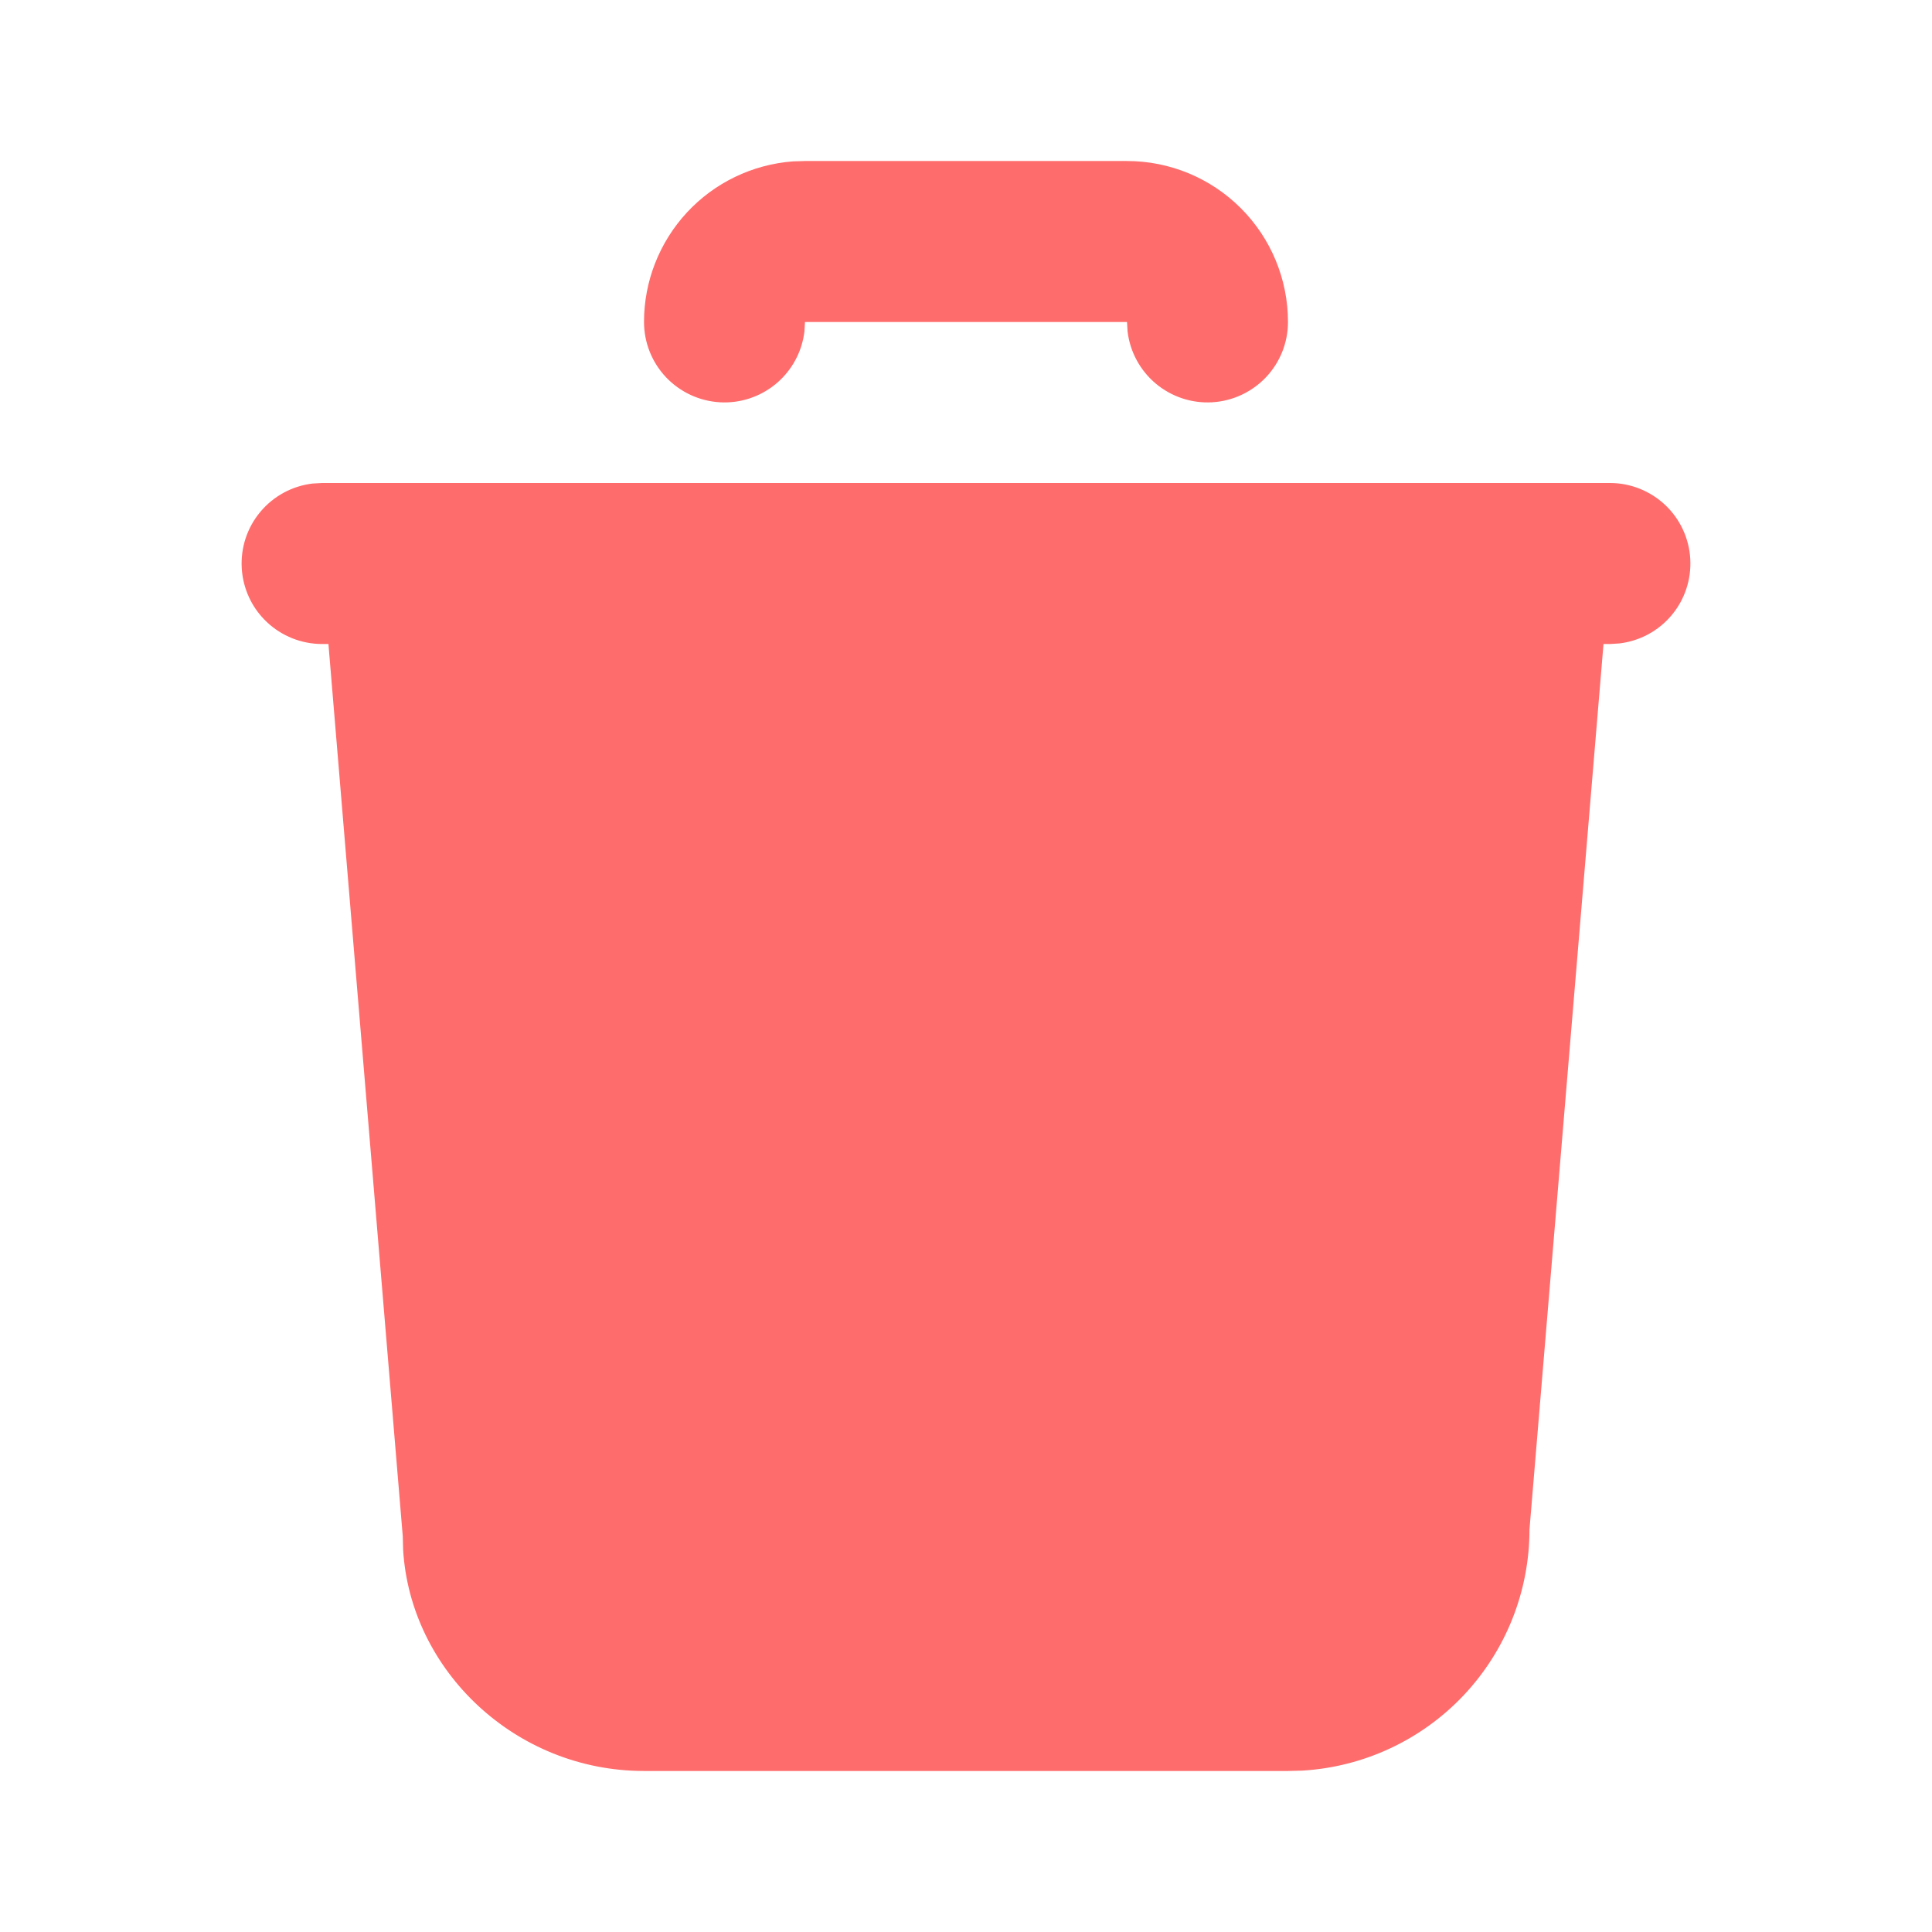 <svg width="32" height="32" viewBox="0 0 32 32" fill="none" xmlns="http://www.w3.org/2000/svg">
<path d="M26.667 8C27.006 8 27.333 8.131 27.581 8.364C27.828 8.597 27.976 8.916 27.996 9.255C28.016 9.594 27.906 9.929 27.688 10.189C27.47 10.45 27.16 10.617 26.823 10.657L26.667 10.667H26.559L25.333 25.333C25.333 26.354 24.944 27.335 24.244 28.078C23.544 28.82 22.587 29.267 21.568 29.327L21.333 29.333H10.667C8.536 29.333 6.795 27.668 6.677 25.667L6.671 25.444L5.44 10.667H5.333C4.993 10.666 4.667 10.536 4.42 10.303C4.172 10.07 4.024 9.751 4.004 9.411C3.984 9.072 4.094 8.738 4.312 8.478C4.53 8.217 4.84 8.049 5.177 8.009L5.333 8H26.667ZM18.667 2.667C19.374 2.667 20.052 2.948 20.552 3.448C21.052 3.948 21.333 4.626 21.333 5.333C21.333 5.673 21.203 6 20.97 6.247C20.736 6.494 20.417 6.643 20.078 6.663C19.739 6.683 19.405 6.572 19.144 6.354C18.884 6.136 18.716 5.827 18.676 5.489L18.667 5.333H13.333L13.324 5.489C13.284 5.827 13.116 6.136 12.856 6.354C12.595 6.572 12.261 6.683 11.922 6.663C11.583 6.643 11.264 6.494 11.03 6.247C10.797 6 10.667 5.673 10.667 5.333C10.666 4.661 10.921 4.013 11.378 3.519C11.835 3.026 12.462 2.724 13.133 2.673L13.333 2.667H18.667Z" fill="#FF6C6C"/>
</svg>

